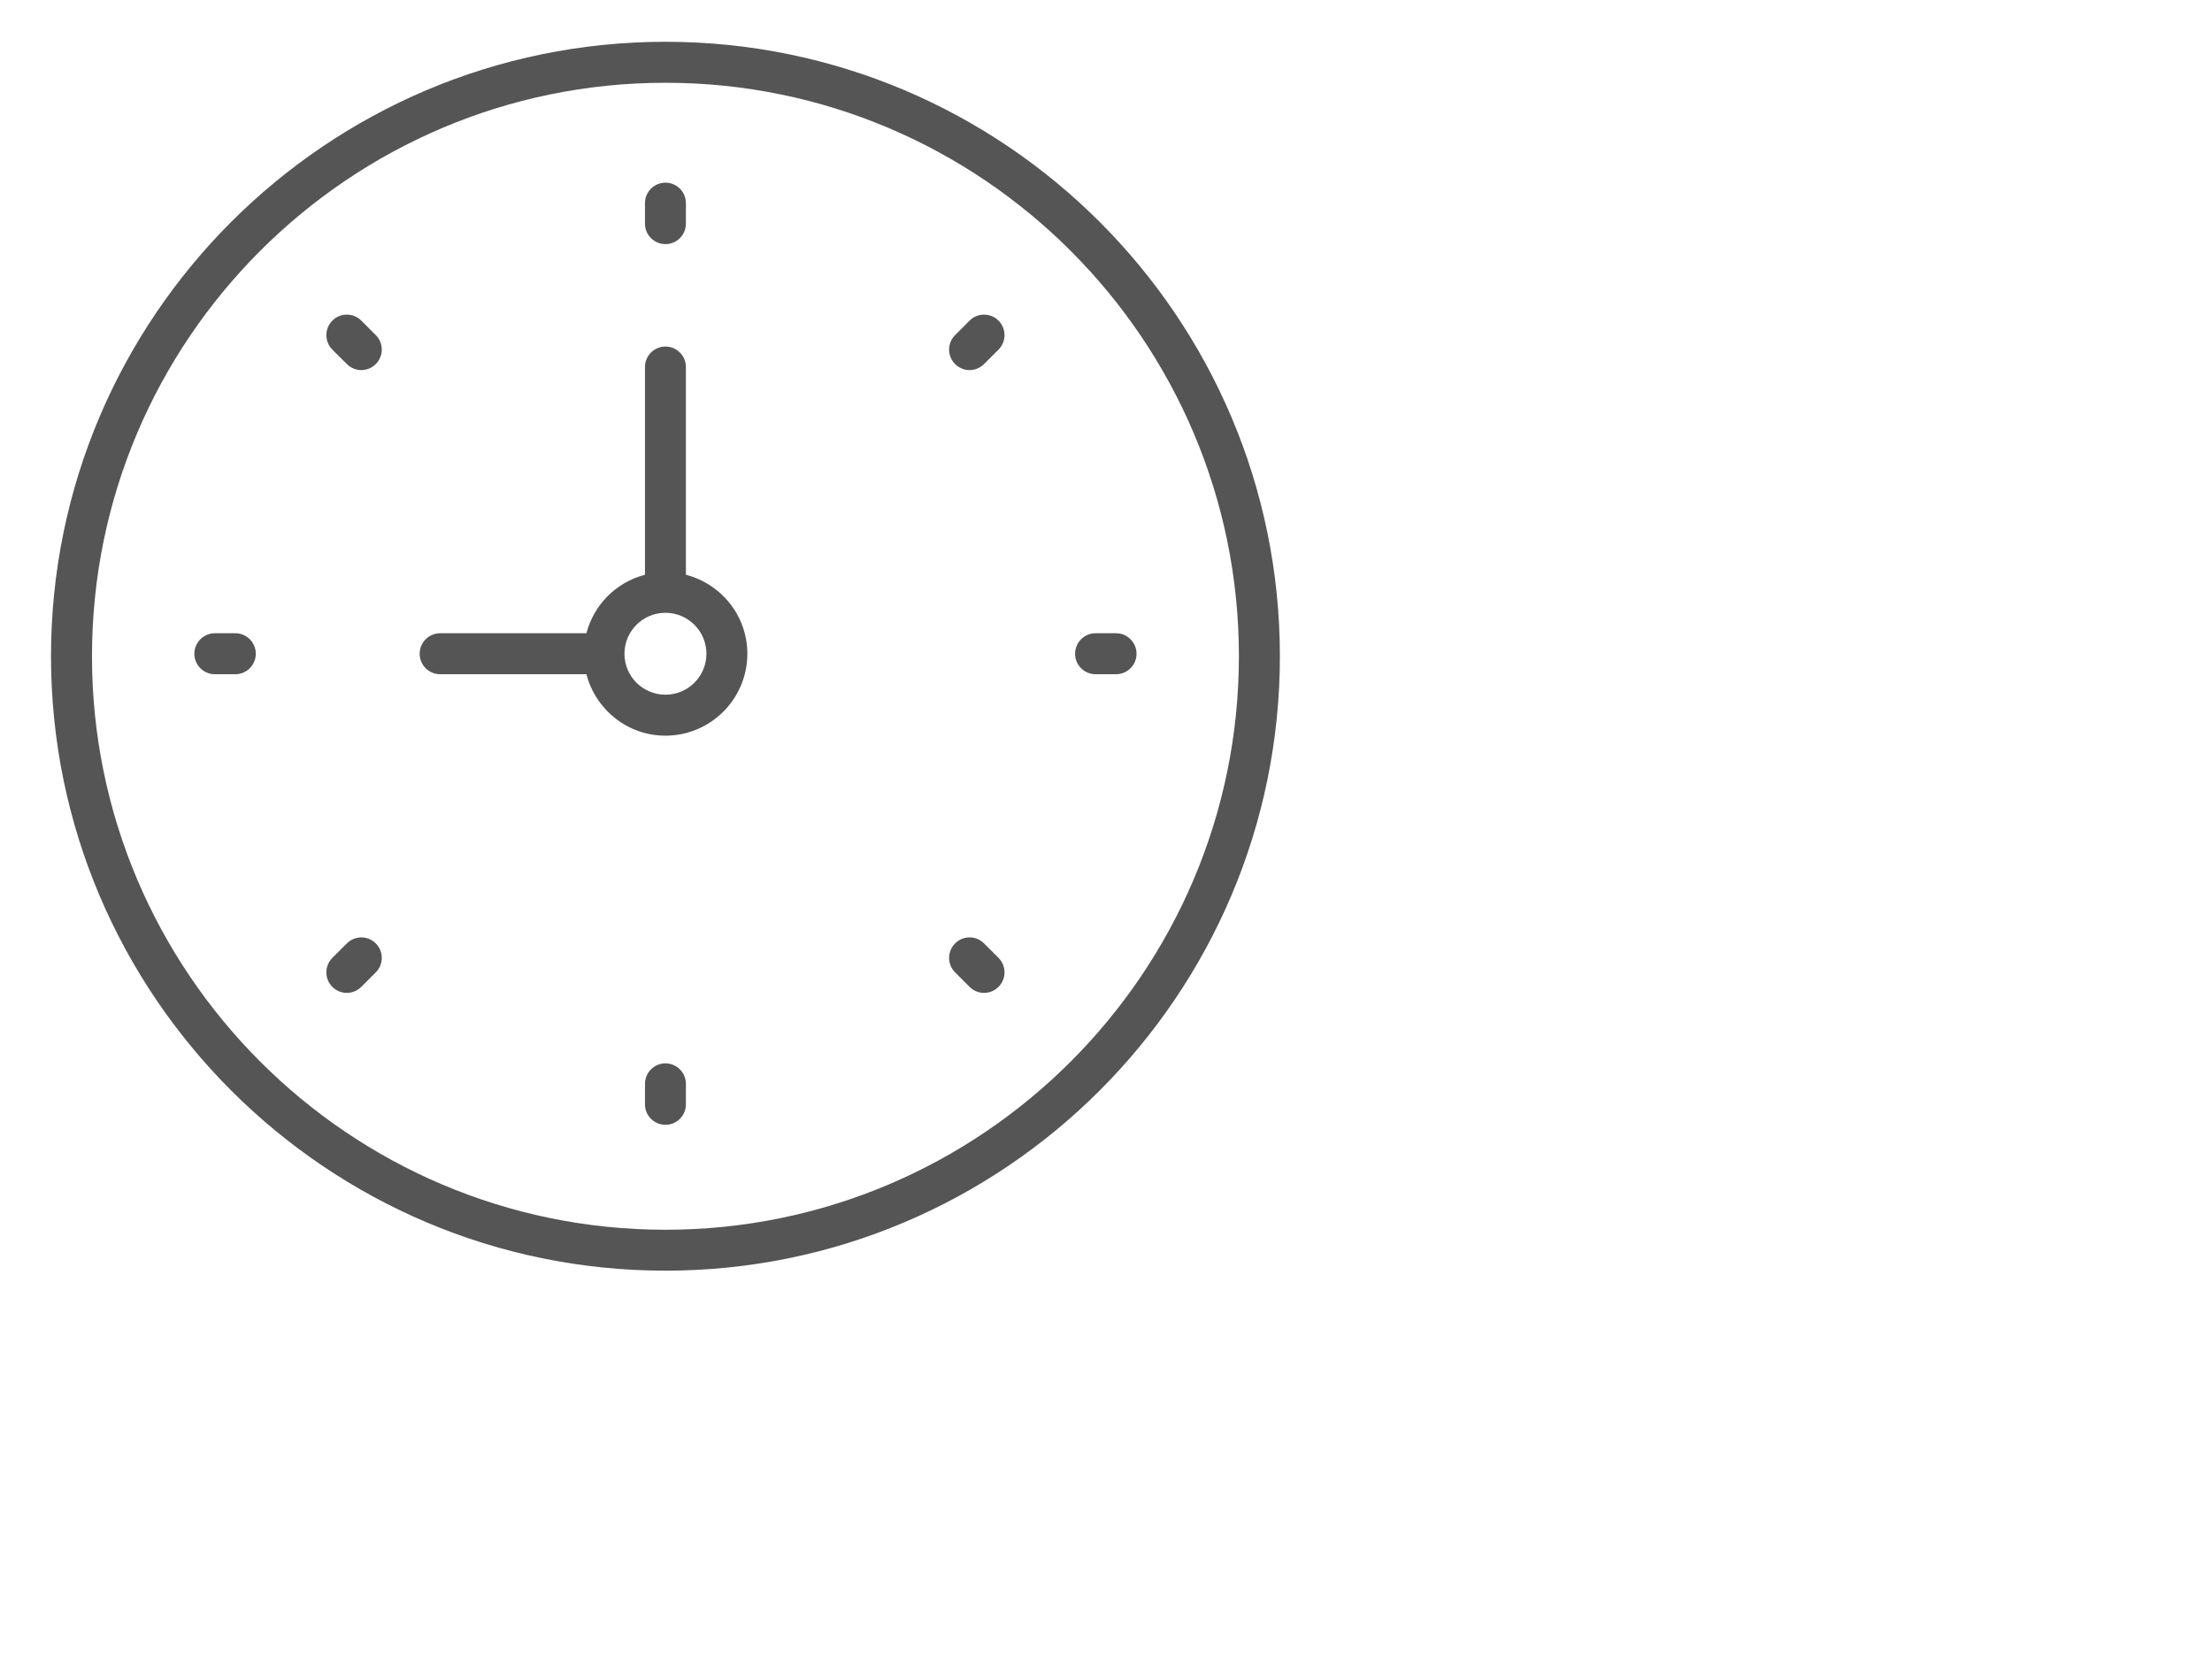 <svg width="36" height="27" viewBox="0 0 36 27" fill="none" xmlns="http://www.w3.org/2000/svg">
<g clip-path="url(#clip0_2_300)">
<g clip-path="url(#clip1_2_300)">
<path d="M10.83 0.68C5.316 0.68 0.83 5.166 0.83 10.68C0.83 16.194 5.316 20.68 10.83 20.68C16.344 20.68 20.83 16.194 20.83 10.68C20.83 5.166 16.344 0.68 10.83 0.68ZM10.83 20.014C5.684 20.014 1.497 15.826 1.497 10.68C1.497 5.534 5.684 1.347 10.83 1.347C15.976 1.347 20.163 5.534 20.163 10.68C20.163 15.826 15.976 20.014 10.83 20.014Z" fill="#555555"/>
<path d="M11.163 9.354V5.973C11.163 5.789 11.014 5.64 10.83 5.64C10.646 5.64 10.497 5.789 10.497 5.973V9.354C10.03 9.475 9.665 9.84 9.544 10.306H7.163C6.979 10.306 6.83 10.456 6.83 10.64C6.83 10.824 6.979 10.973 7.163 10.973H9.544C9.693 11.546 10.211 11.973 10.83 11.973C11.565 11.973 12.163 11.375 12.163 10.64C12.163 10.02 11.737 9.503 11.163 9.354ZM10.83 11.306C10.462 11.306 10.163 11.008 10.163 10.64C10.163 10.272 10.462 9.973 10.83 9.973C11.198 9.973 11.497 10.272 11.497 10.64C11.497 11.008 11.198 11.306 10.83 11.306ZM10.83 3.973C11.014 3.973 11.163 3.824 11.163 3.64V3.306C11.163 3.122 11.014 2.973 10.83 2.973C10.646 2.973 10.497 3.122 10.497 3.306V3.64C10.497 3.824 10.646 3.973 10.83 3.973ZM10.83 17.306C10.646 17.306 10.497 17.456 10.497 17.64V17.973C10.497 18.157 10.646 18.306 10.83 18.306C11.014 18.306 11.163 18.157 11.163 17.973V17.64C11.163 17.456 11.014 17.306 10.83 17.306ZM18.163 10.306H17.83C17.646 10.306 17.497 10.456 17.497 10.64C17.497 10.824 17.646 10.973 17.83 10.973H18.163C18.347 10.973 18.497 10.824 18.497 10.64C18.497 10.456 18.347 10.306 18.163 10.306ZM3.83 10.306H3.497C3.313 10.306 3.163 10.456 3.163 10.64C3.163 10.824 3.313 10.973 3.497 10.973H3.83C4.014 10.973 4.163 10.824 4.163 10.64C4.163 10.456 4.014 10.306 3.83 10.306ZM15.78 5.218L15.544 5.454C15.414 5.584 15.414 5.795 15.544 5.925C15.609 5.99 15.694 6.023 15.78 6.023C15.865 6.023 15.95 5.99 16.015 5.925L16.251 5.69C16.381 5.559 16.381 5.349 16.251 5.218C16.121 5.088 15.91 5.088 15.78 5.218ZM5.645 15.354L5.409 15.589C5.279 15.72 5.279 15.931 5.409 16.061C5.474 16.126 5.559 16.159 5.645 16.159C5.73 16.159 5.815 16.126 5.88 16.061L6.116 15.825C6.246 15.695 6.246 15.484 6.116 15.354C5.986 15.223 5.775 15.224 5.645 15.354ZM16.015 15.354C15.885 15.223 15.674 15.223 15.544 15.354C15.414 15.484 15.414 15.695 15.544 15.825L15.78 16.061C15.845 16.126 15.93 16.159 16.015 16.159C16.101 16.159 16.186 16.126 16.251 16.061C16.381 15.931 16.381 15.72 16.251 15.589L16.015 15.354ZM5.88 5.218C5.75 5.088 5.539 5.088 5.409 5.218C5.279 5.349 5.279 5.559 5.409 5.69L5.645 5.925C5.71 5.99 5.795 6.023 5.88 6.023C5.966 6.023 6.051 5.99 6.116 5.925C6.246 5.795 6.246 5.584 6.116 5.454L5.88 5.218Z" fill="#555555"/>
</g>
</g>
<defs>
<clipPath id="clip0_2_300">
<rect width="20" height="20" fill="white" transform="translate(0.83 0.68)"/>
</clipPath>
<clipPath id="clip1_2_300">
<rect width="20" height="20" fill="white" transform="translate(0.83 0.68)"/>
</clipPath>
</defs>
</svg>

